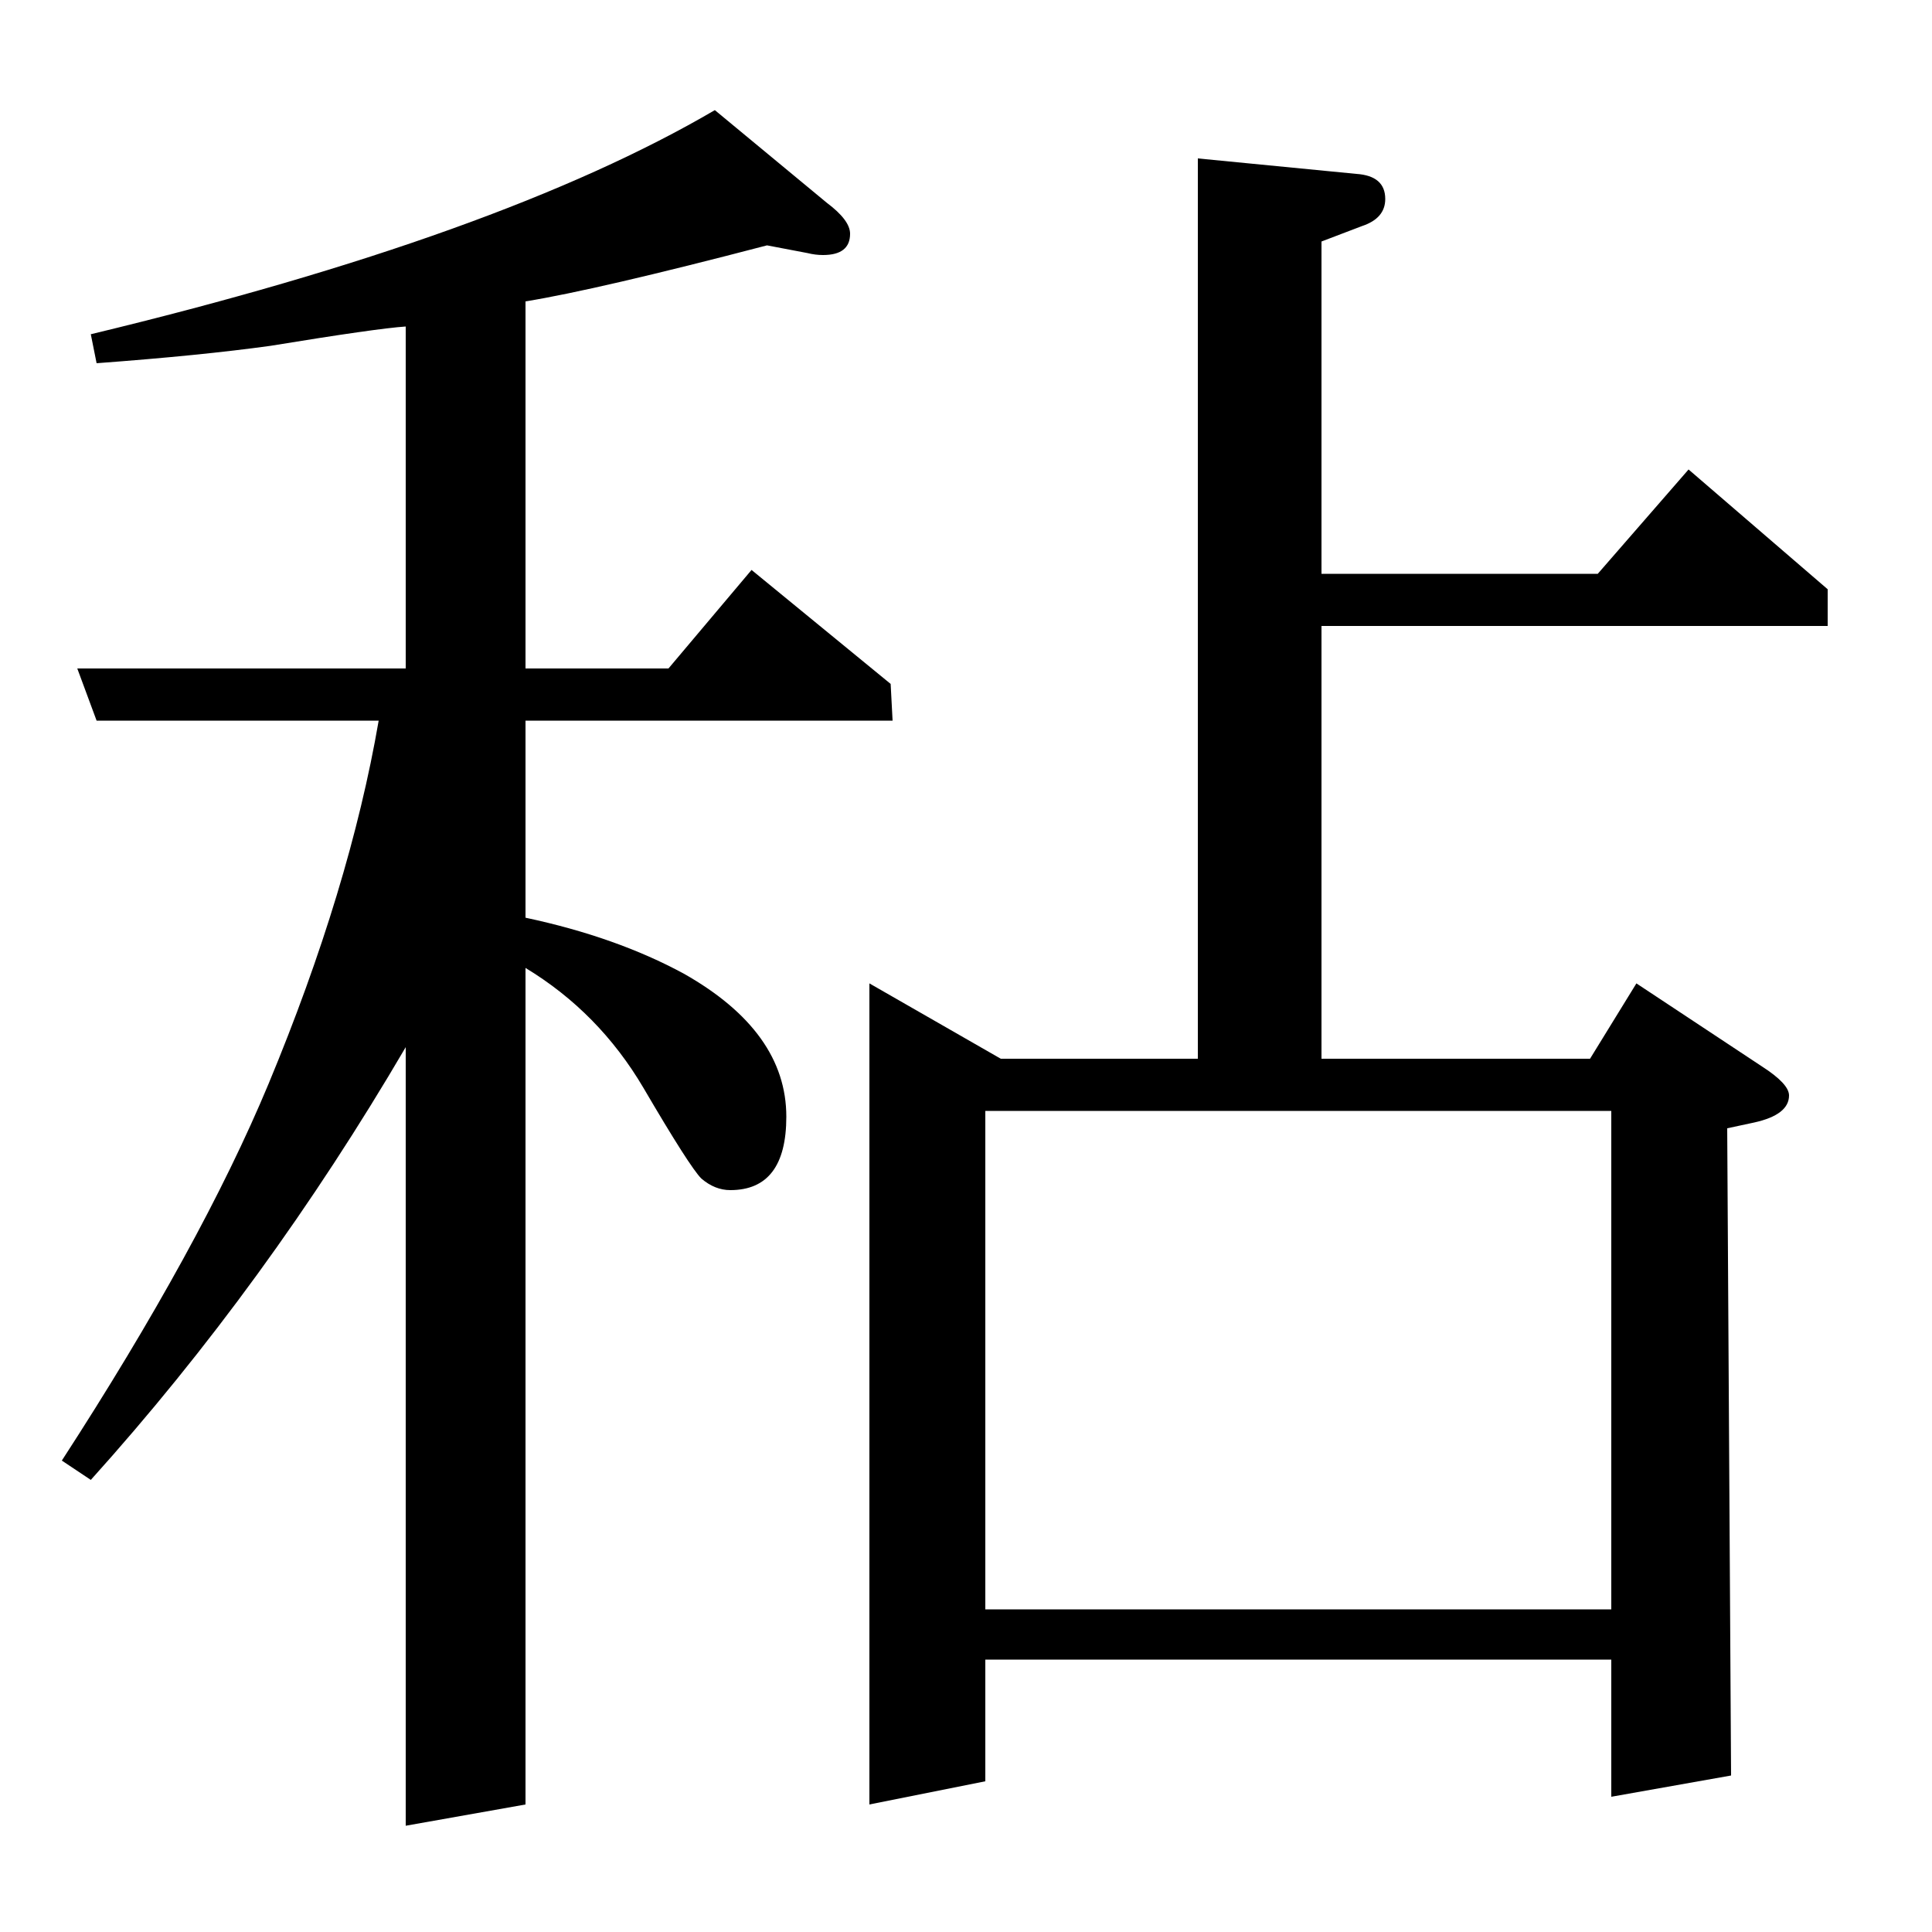 <?xml version="1.0" standalone="no"?>
<!DOCTYPE svg PUBLIC "-//W3C//DTD SVG 1.1//EN" "http://www.w3.org/Graphics/SVG/1.1/DTD/svg11.dtd" >
<svg xmlns="http://www.w3.org/2000/svg" xmlns:xlink="http://www.w3.org/1999/xlink" version="1.1" viewBox="0 -120 1000 1000">
  <g transform="matrix(1 0 0 -1 0 880)">
   <path fill="currentColor"
d="M32 244q72 111 107 195q42 101 57 188h-146l-10 27h170v177q-15 -1 -70 -10q-36 -5 -90 -9l-3 15q212 51 323 116l58 -48q12 -9 12 -16q0 -11 -14 -11q-4 0 -8 1l-21 4q-88 -23 -125 -29v-190h74l43 51l72 -59l1 -19h-190v-102q47 -10 82 -29q53 -30 53 -74
q0 -38 -29 -38q-8 0 -15 6q-6 6 -30 47q-23 39 -61 62v-433l-62 -11v403q-72 -123 -163 -224zM450 66v425l68 -39h102v466l82 -8q15 -1 15 -13q0 -10 -12 -14l-21 -8v-172h143l47 54l72 -62v-19h-262v-224h139l24 39l65 -43q14 -9 14 -15q0 -10 -18 -14l-14 -3l2 -335
l-62 -11v71h-324v-63zM510 167h324v258h-324v-258z" />
  </g>

</svg>
